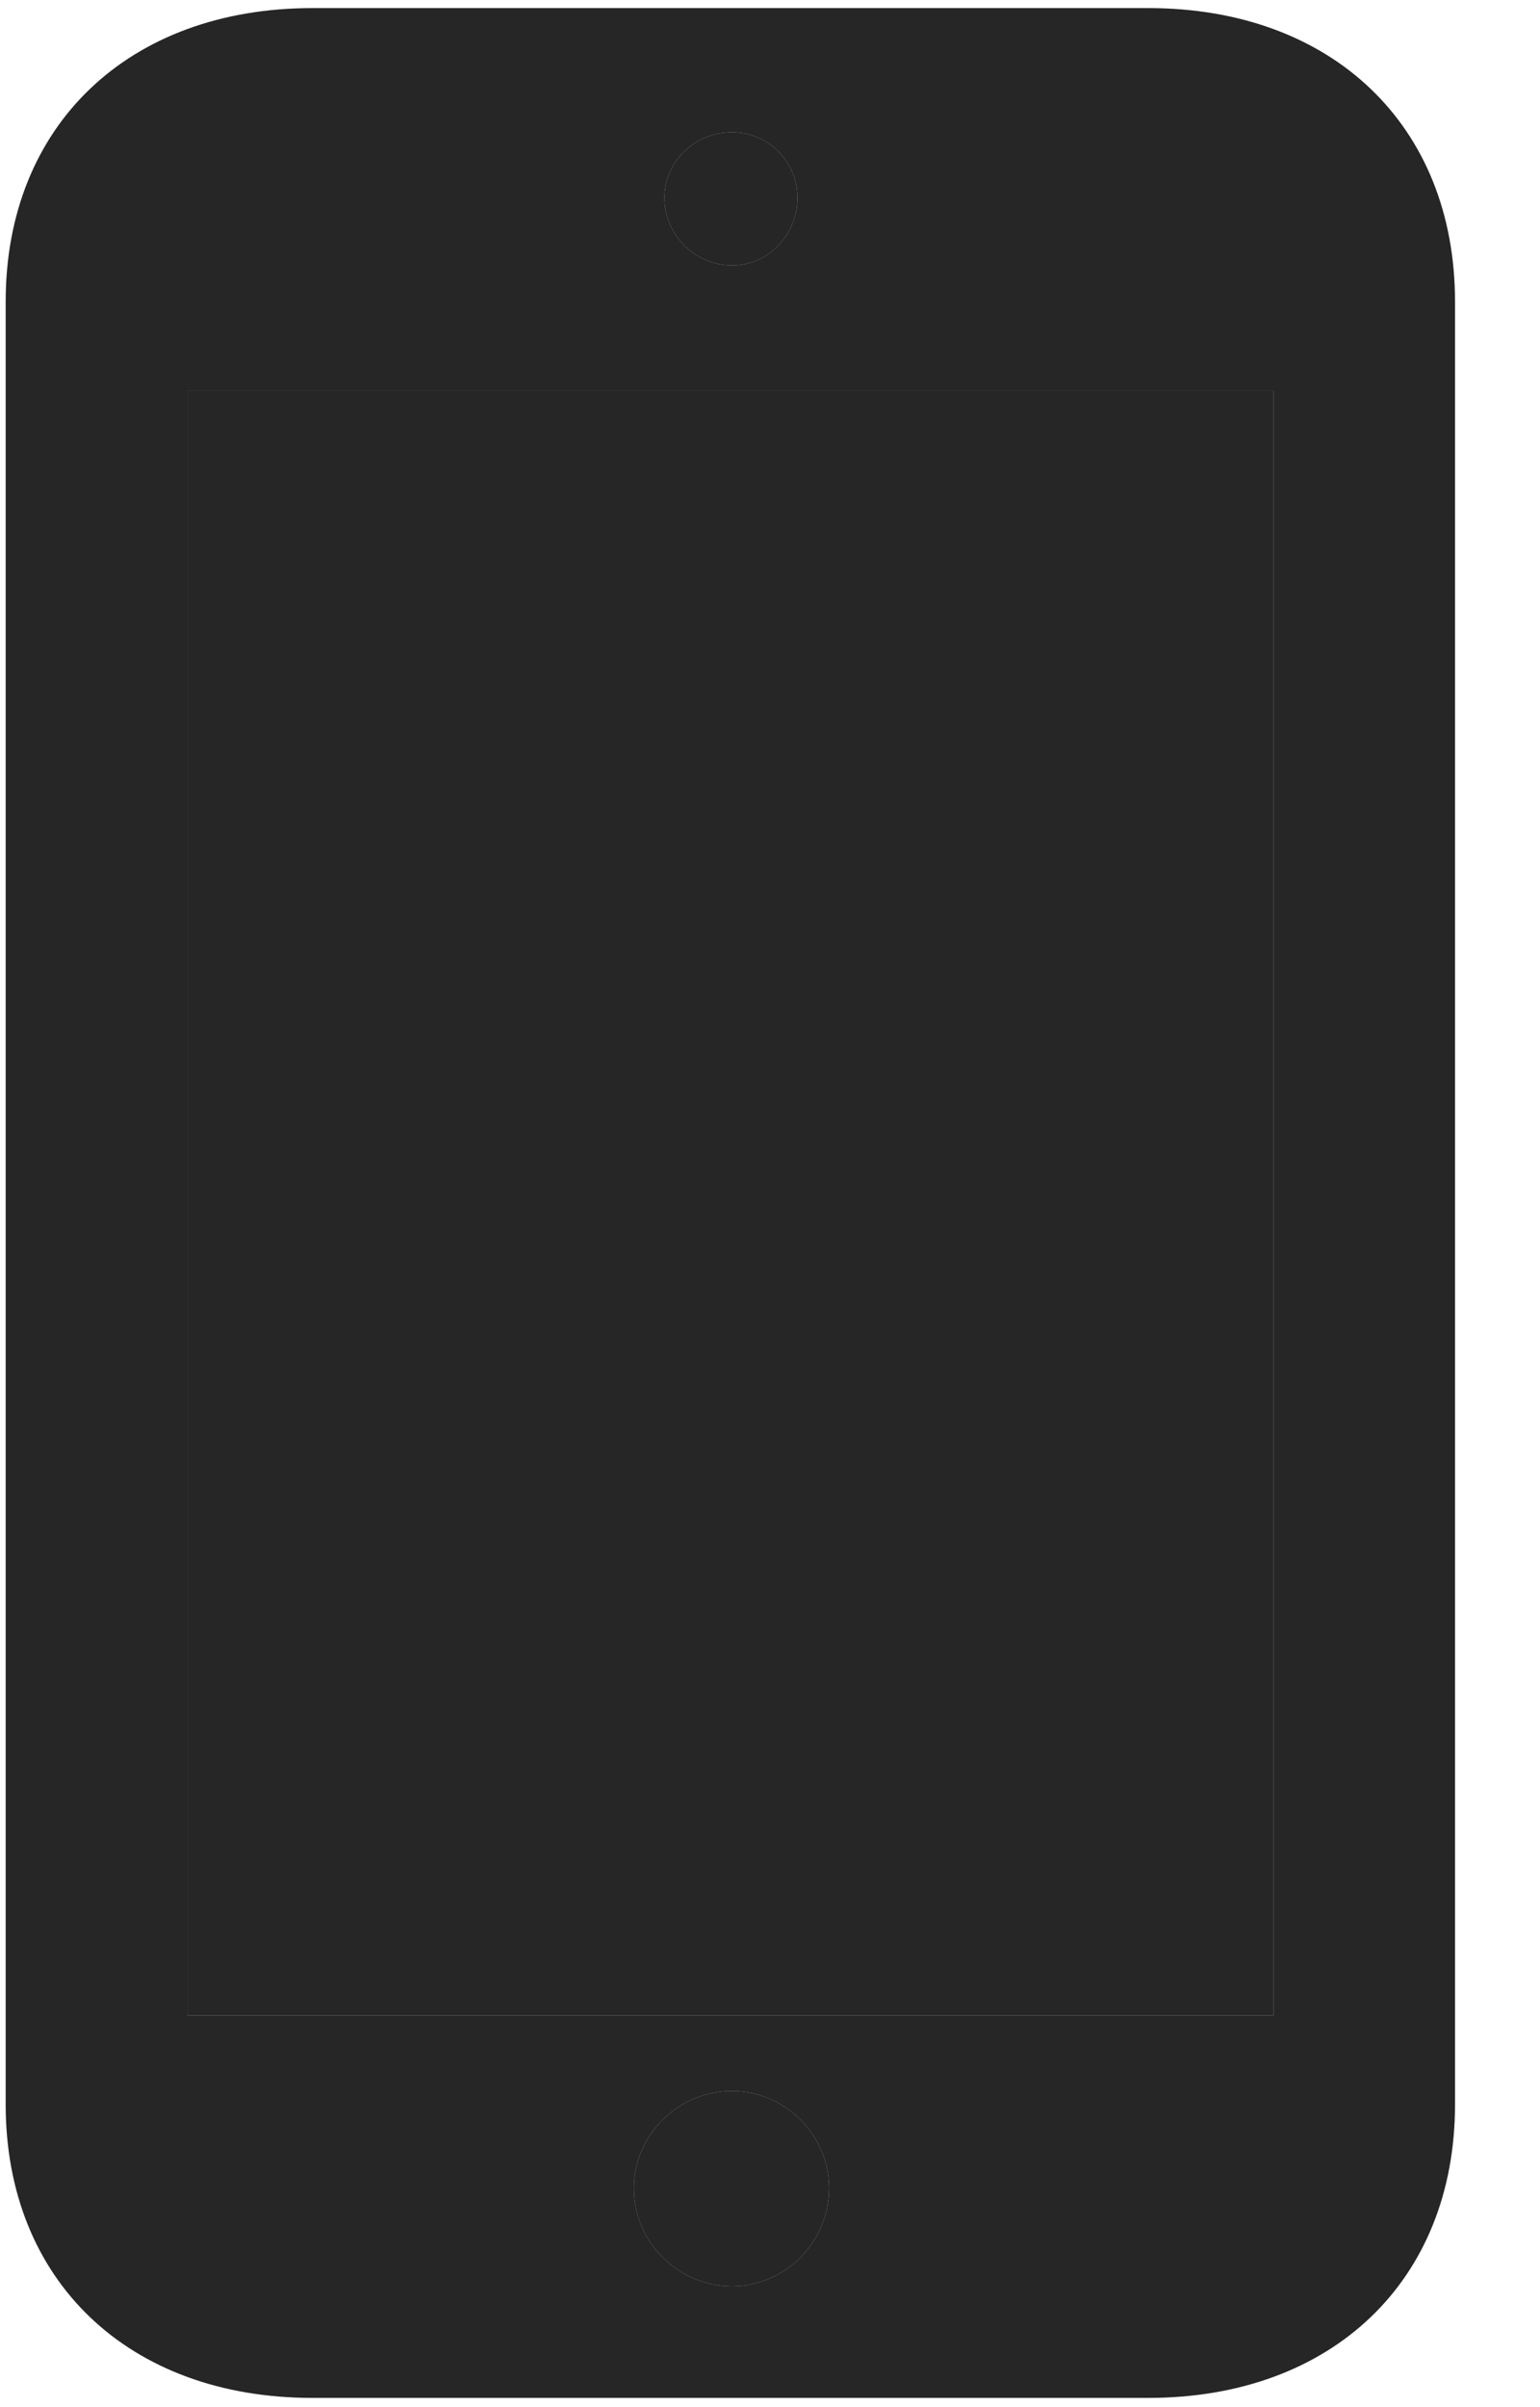 <svg width="16" height="25" viewBox="0 0 16 25" fill="none" xmlns="http://www.w3.org/2000/svg">
<g clip-path="url(#clip0_2207_13347)">
<path d="M1.946 20.932V4.057H13.231V20.932H1.946ZM7.606 23.744C7.043 23.744 6.586 23.287 6.586 22.725C6.586 22.174 7.043 21.717 7.606 21.717C8.156 21.717 8.614 22.174 8.614 22.725C8.614 23.287 8.156 23.744 7.606 23.744ZM7.606 2.756C7.219 2.756 6.903 2.439 6.903 2.053C6.903 1.678 7.219 1.373 7.606 1.373C7.981 1.373 8.285 1.678 8.285 2.053C8.285 2.439 7.981 2.756 7.606 2.756Z" fill="black" fill-opacity="0.85"/>
<path d="M0.059 21.857C0.059 23.686 1.336 24.904 3.246 24.904H11.93C13.84 24.904 15.117 23.686 15.117 21.857V3.131C15.117 1.303 13.84 0.084 11.93 0.084H3.246C1.336 0.084 0.059 1.303 0.059 3.131V21.857ZM1.946 20.932V4.057H13.231V20.932H1.946ZM7.606 23.744C7.043 23.744 6.586 23.287 6.586 22.725C6.586 22.174 7.043 21.717 7.606 21.717C8.156 21.717 8.614 22.174 8.614 22.725C8.614 23.287 8.156 23.744 7.606 23.744ZM7.606 2.756C7.219 2.756 6.903 2.439 6.903 2.053C6.903 1.678 7.219 1.373 7.606 1.373C7.981 1.373 8.285 1.678 8.285 2.053C8.285 2.439 7.981 2.756 7.606 2.756Z" fill="black" fill-opacity="0.85"/>
</g>
<defs>
<clipPath id="clip0_2207_13347">
<rect width="15.059" height="24.832" fill="white" transform="translate(0.059 0.084)"/>
</clipPath>
</defs>
</svg>
